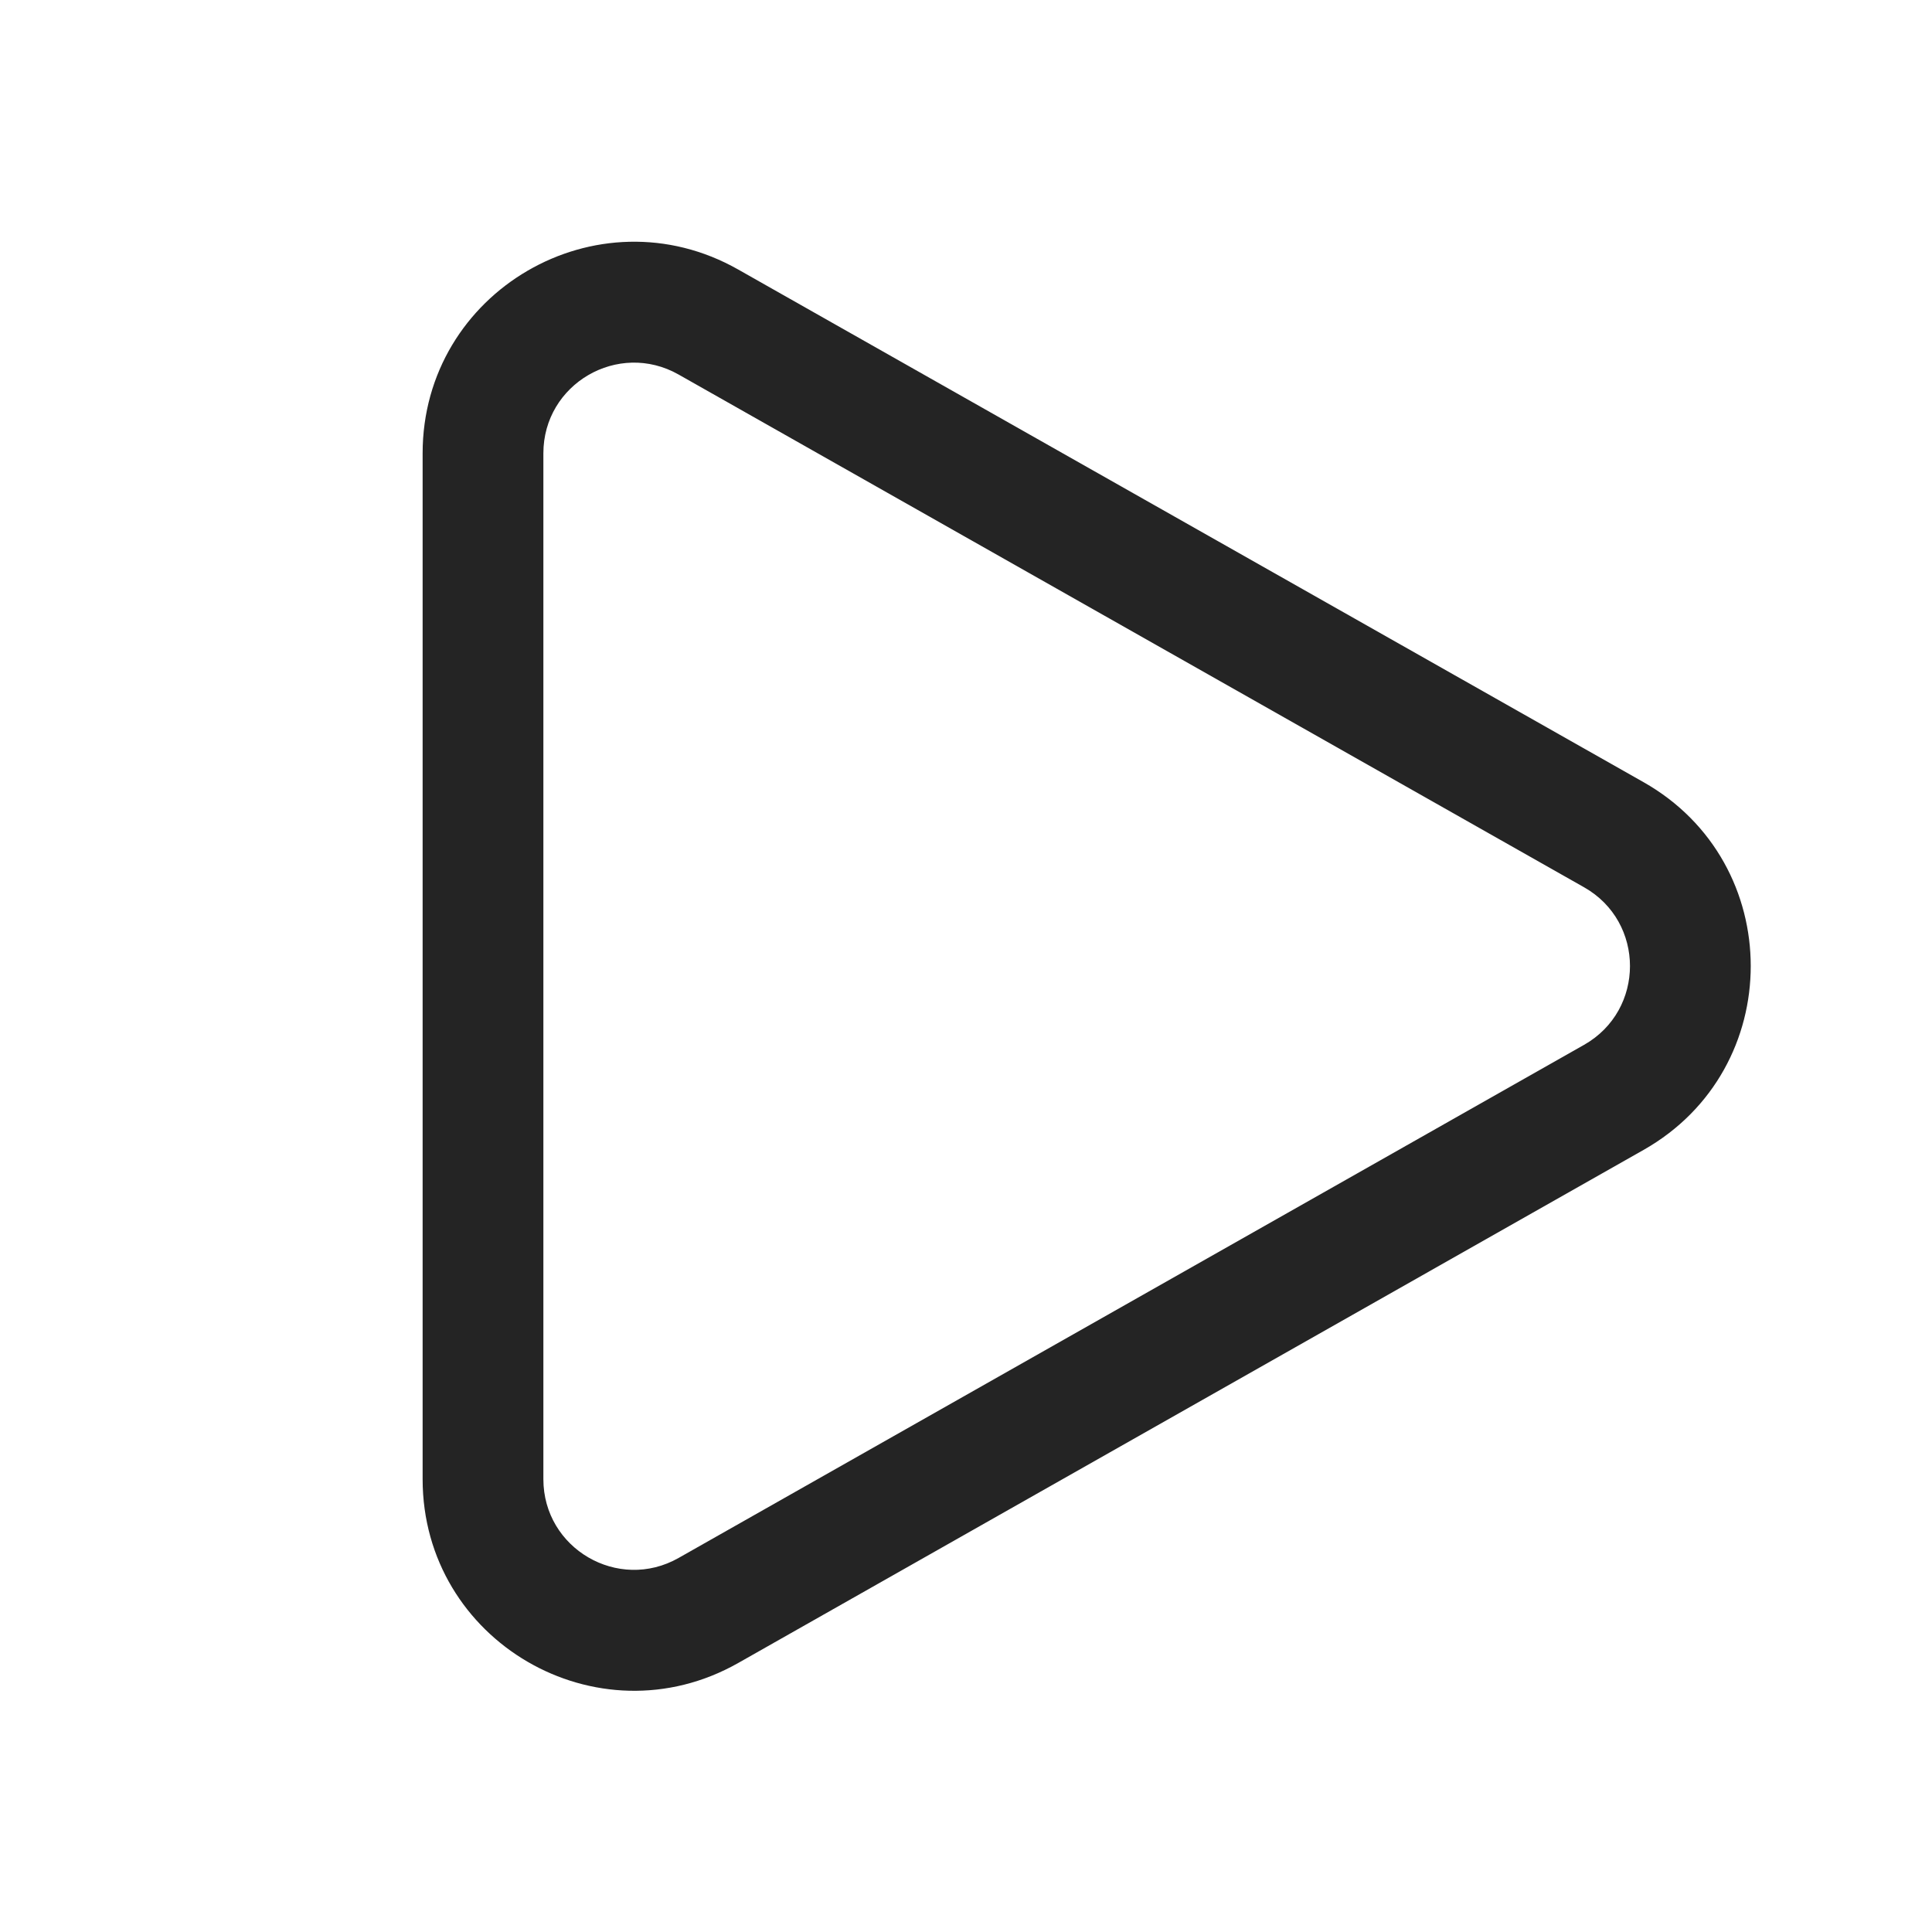 <svg width="32" height="32" viewBox="0 0 32 32" fill="none" xmlns="http://www.w3.org/2000/svg">
<path d="M11.239 6.203C10.239 5.637 9 6.359 9 7.508V24.5C9 25.649 10.24 26.371 11.239 25.805L26.237 17.306C27.251 16.731 27.251 15.27 26.237 14.696L11.239 6.203ZM7 7.508C7 4.827 9.891 3.142 12.225 4.463L27.222 12.955C29.589 14.295 29.59 17.705 27.223 19.046L12.226 27.545C9.892 28.867 7 27.181 7 24.5V7.508Z" fill="#242424"/>
</svg>
